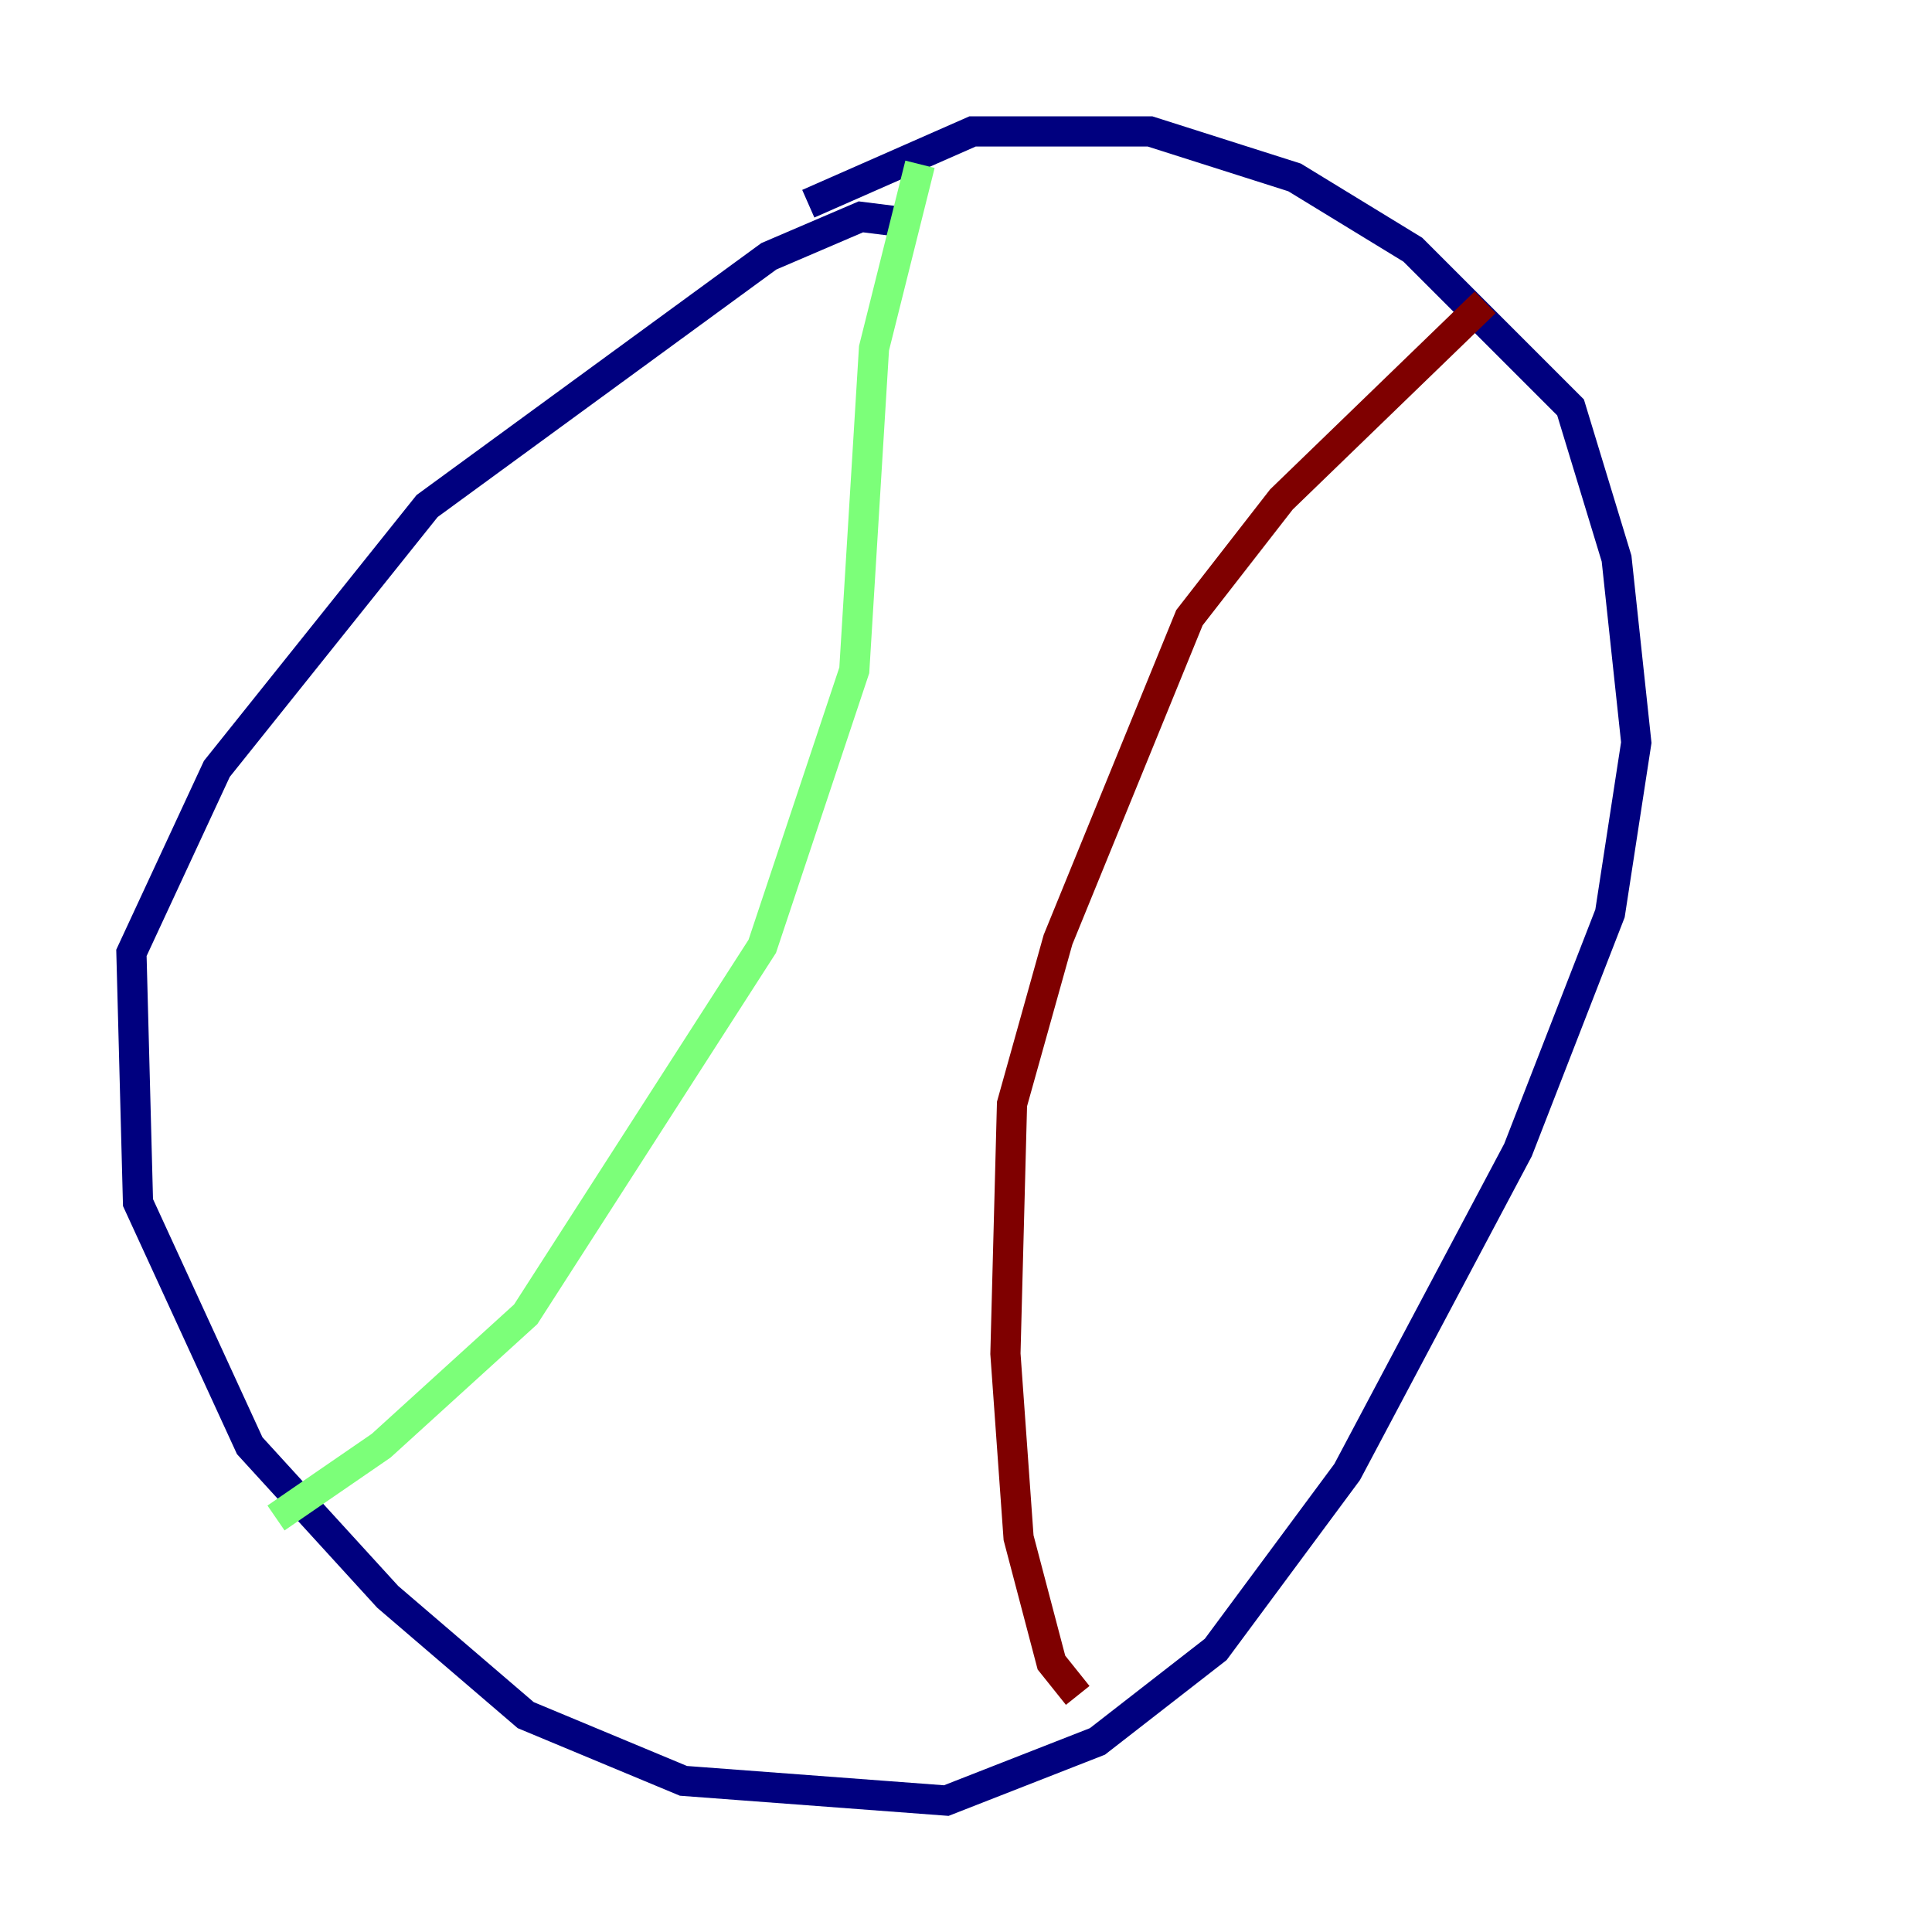 <?xml version="1.0" encoding="utf-8" ?>
<svg baseProfile="tiny" height="128" version="1.2" viewBox="0,0,128,128" width="128" xmlns="http://www.w3.org/2000/svg" xmlns:ev="http://www.w3.org/2001/xml-events" xmlns:xlink="http://www.w3.org/1999/xlink"><defs /><polyline fill="none" points="60.517,14.803 57.034,14.367 50.939,16.98 28.299,33.524 14.367,50.939 8.707,63.129 9.143,79.674 16.544,95.782 25.687,105.796 34.83,113.633 45.279,117.986 62.694,119.293 72.707,115.374 80.544,109.279 89.252,97.524 100.571,76.191 106.667,60.517 108.408,49.197 107.102,37.007 104.054,26.993 93.605,16.544 85.769,11.755 76.191,8.707 64.435,8.707 53.551,13.497" stroke="#00007f" stroke-width="2" /><polyline fill="none" points="60.952,10.884 57.905,23.075 56.599,44.408 50.503,62.694 34.83,87.075 25.252,95.782 18.286,100.571" stroke="#7cff79" stroke-width="2" /><polyline fill="none" points="98.395,20.027 84.898,33.088 78.803,40.925 70.095,62.258 67.048,73.143 66.612,89.687 67.483,101.878 69.66,110.15 71.401,112.326" stroke="#7f0000" stroke-width="2" /></svg>